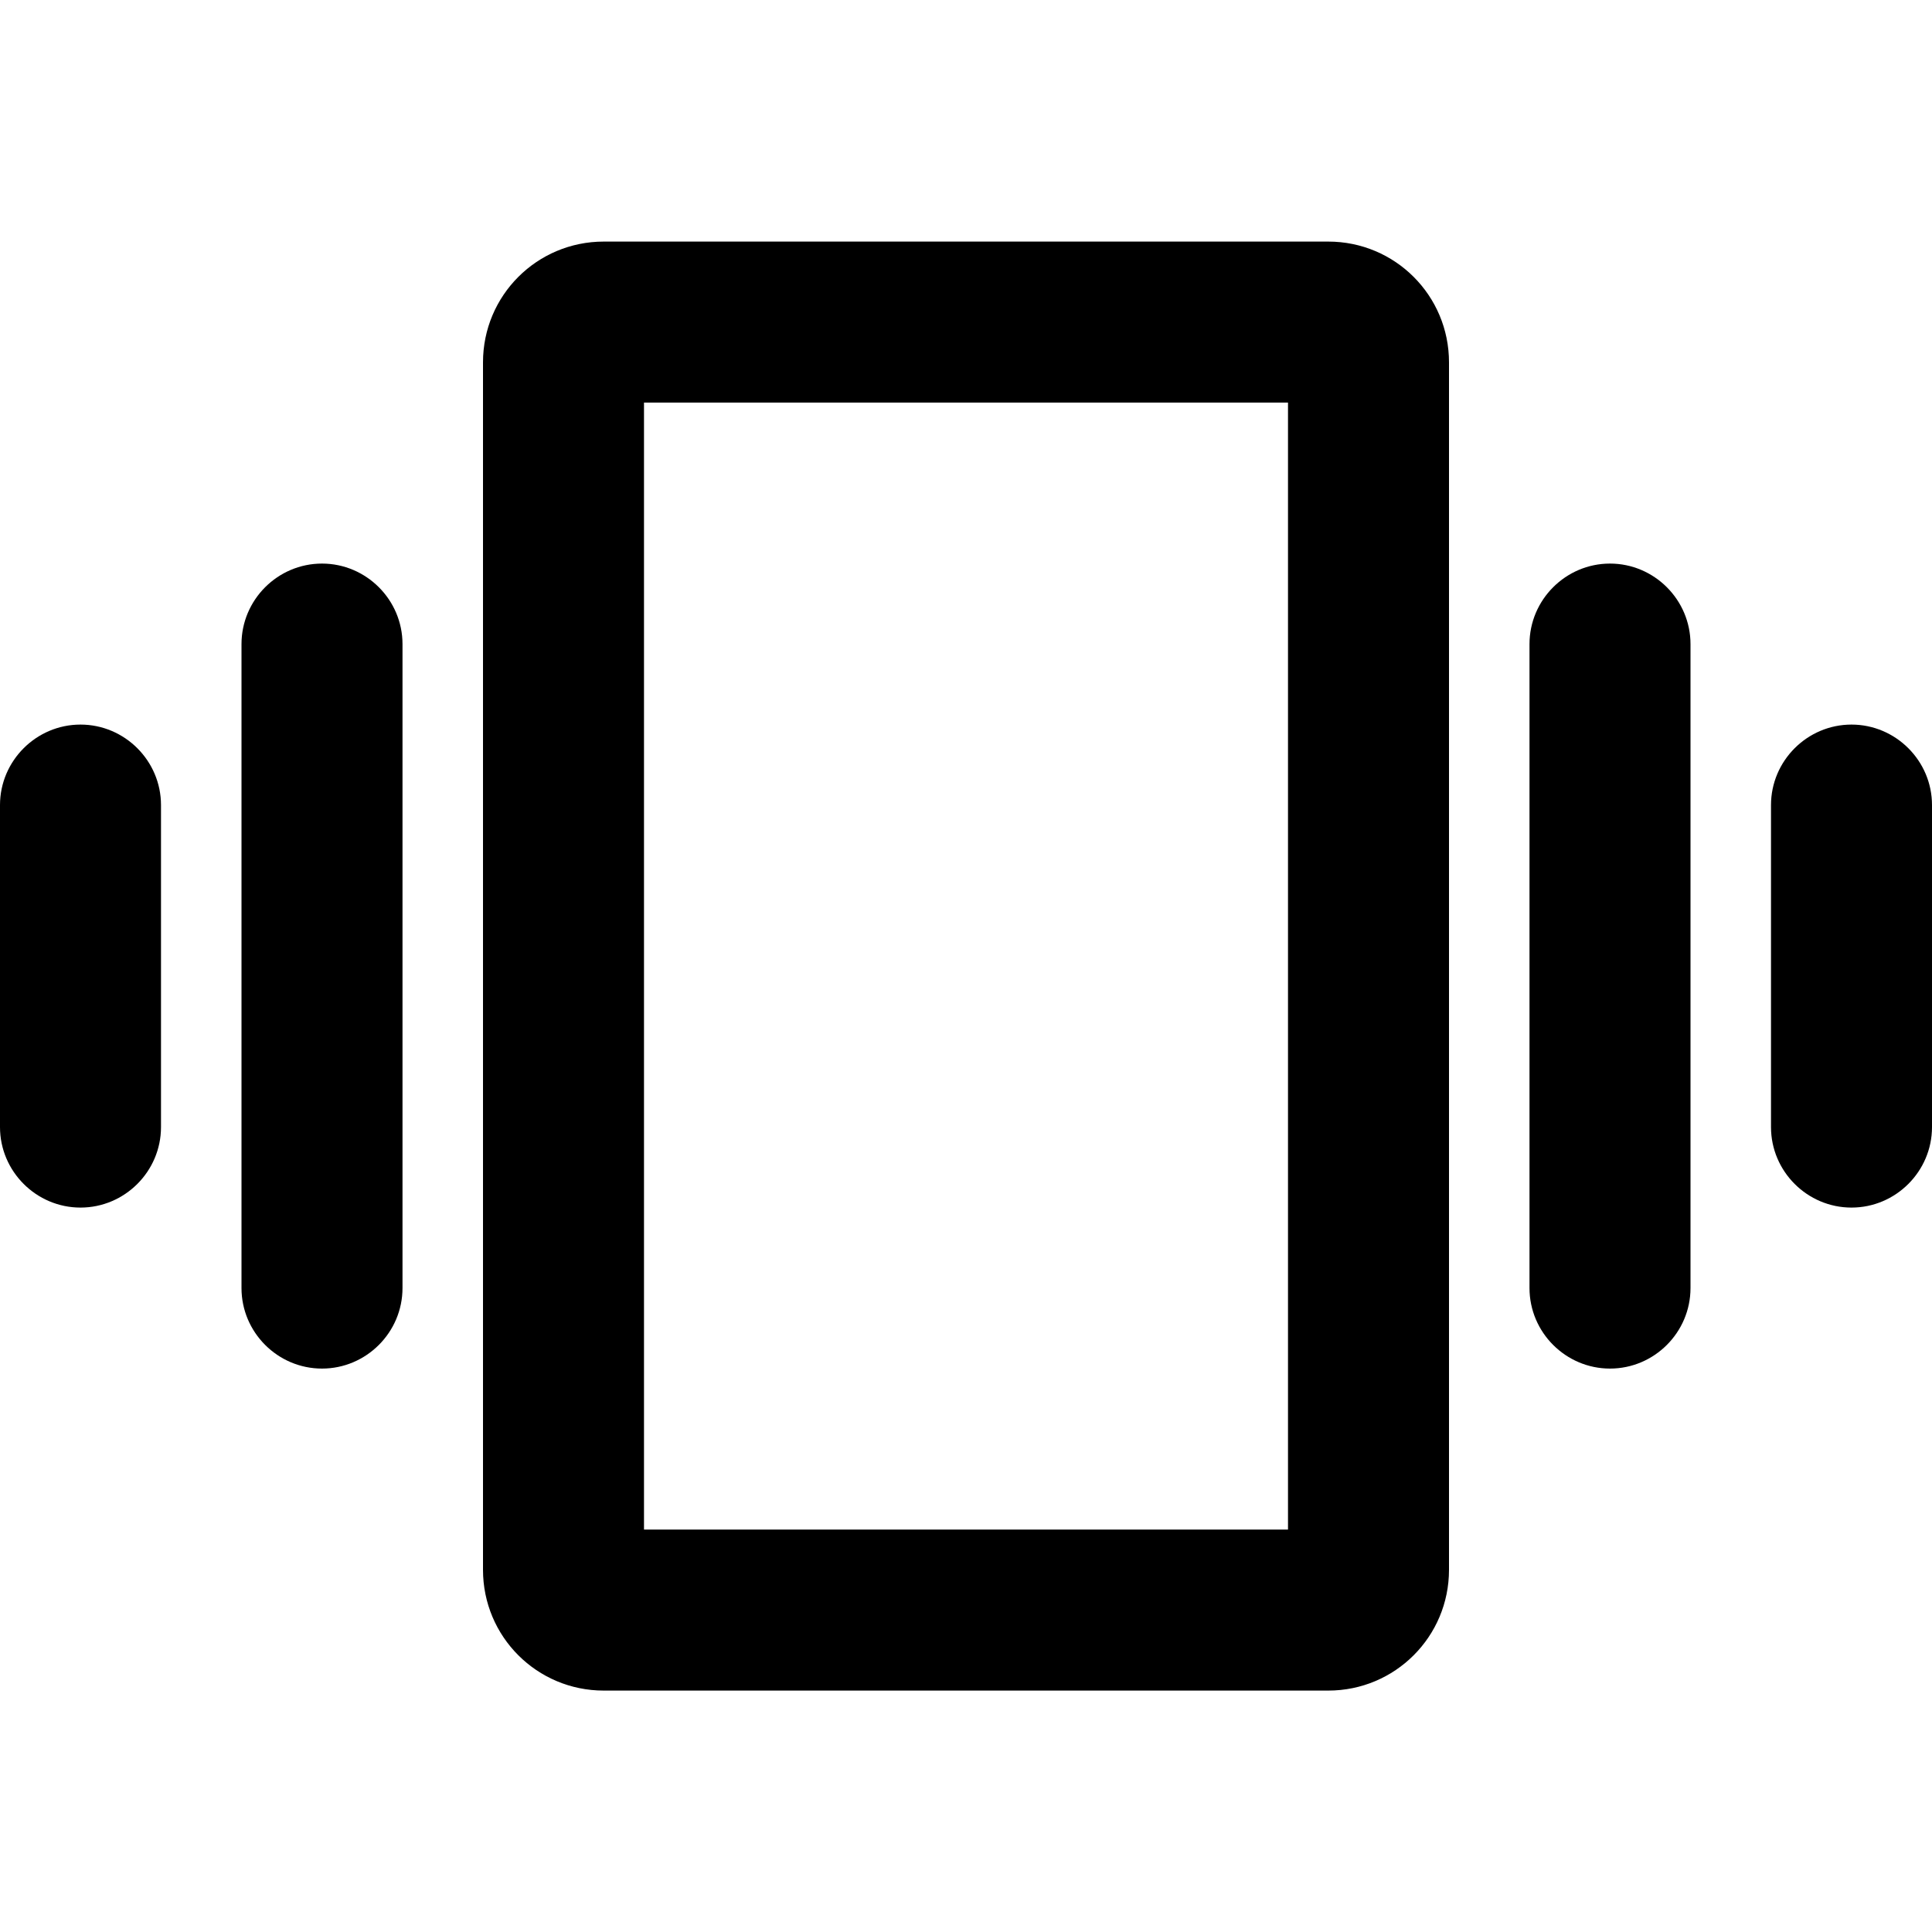 <svg   viewBox="0 0 24 24" fill="none" xmlns="http://www.w3.org/2000/svg">
<g clip-path="url(#clip0_61_17119)">
<path d="M1 15.001C1.55 15.001 2 14.551 2 14.001V10.001C2 9.451 1.55 9.001 1 9.001C0.45 9.001 0 9.451 0 10.001V14.001C0 14.551 0.45 15.001 1 15.001ZM4 17.001C4.55 17.001 5 16.551 5 16.001V8.001C5 7.451 4.55 7.001 4 7.001C3.45 7.001 3 7.451 3 8.001V16.001C3 16.551 3.45 17.001 4 17.001ZM22 10.001V14.001C22 14.551 22.45 15.001 23 15.001C23.55 15.001 24 14.551 24 14.001V10.001C24 9.451 23.55 9.001 23 9.001C22.45 9.001 22 9.451 22 10.001ZM20 17.001C20.55 17.001 21 16.551 21 16.001V8.001C21 7.451 20.55 7.001 20 7.001C19.45 7.001 19 7.451 19 8.001V16.001C19 16.551 19.45 17.001 20 17.001ZM16.5 3.001H7.5C6.67 3.001 6 3.671 6 4.501V19.501C6 20.331 6.67 21.001 7.5 21.001H16.5C17.33 21.001 18 20.331 18 19.501V4.501C18 3.671 17.33 3.001 16.5 3.001ZM16 19.001H8V5.001H16V19.001Z" fill="black"/>
</g>
<defs>
<clipPath id="clip0_61_17119">
<rect width="24" height="24" fill="white" transform="translate(0 0.001)"/>
</clipPath>
</defs>
</svg>
